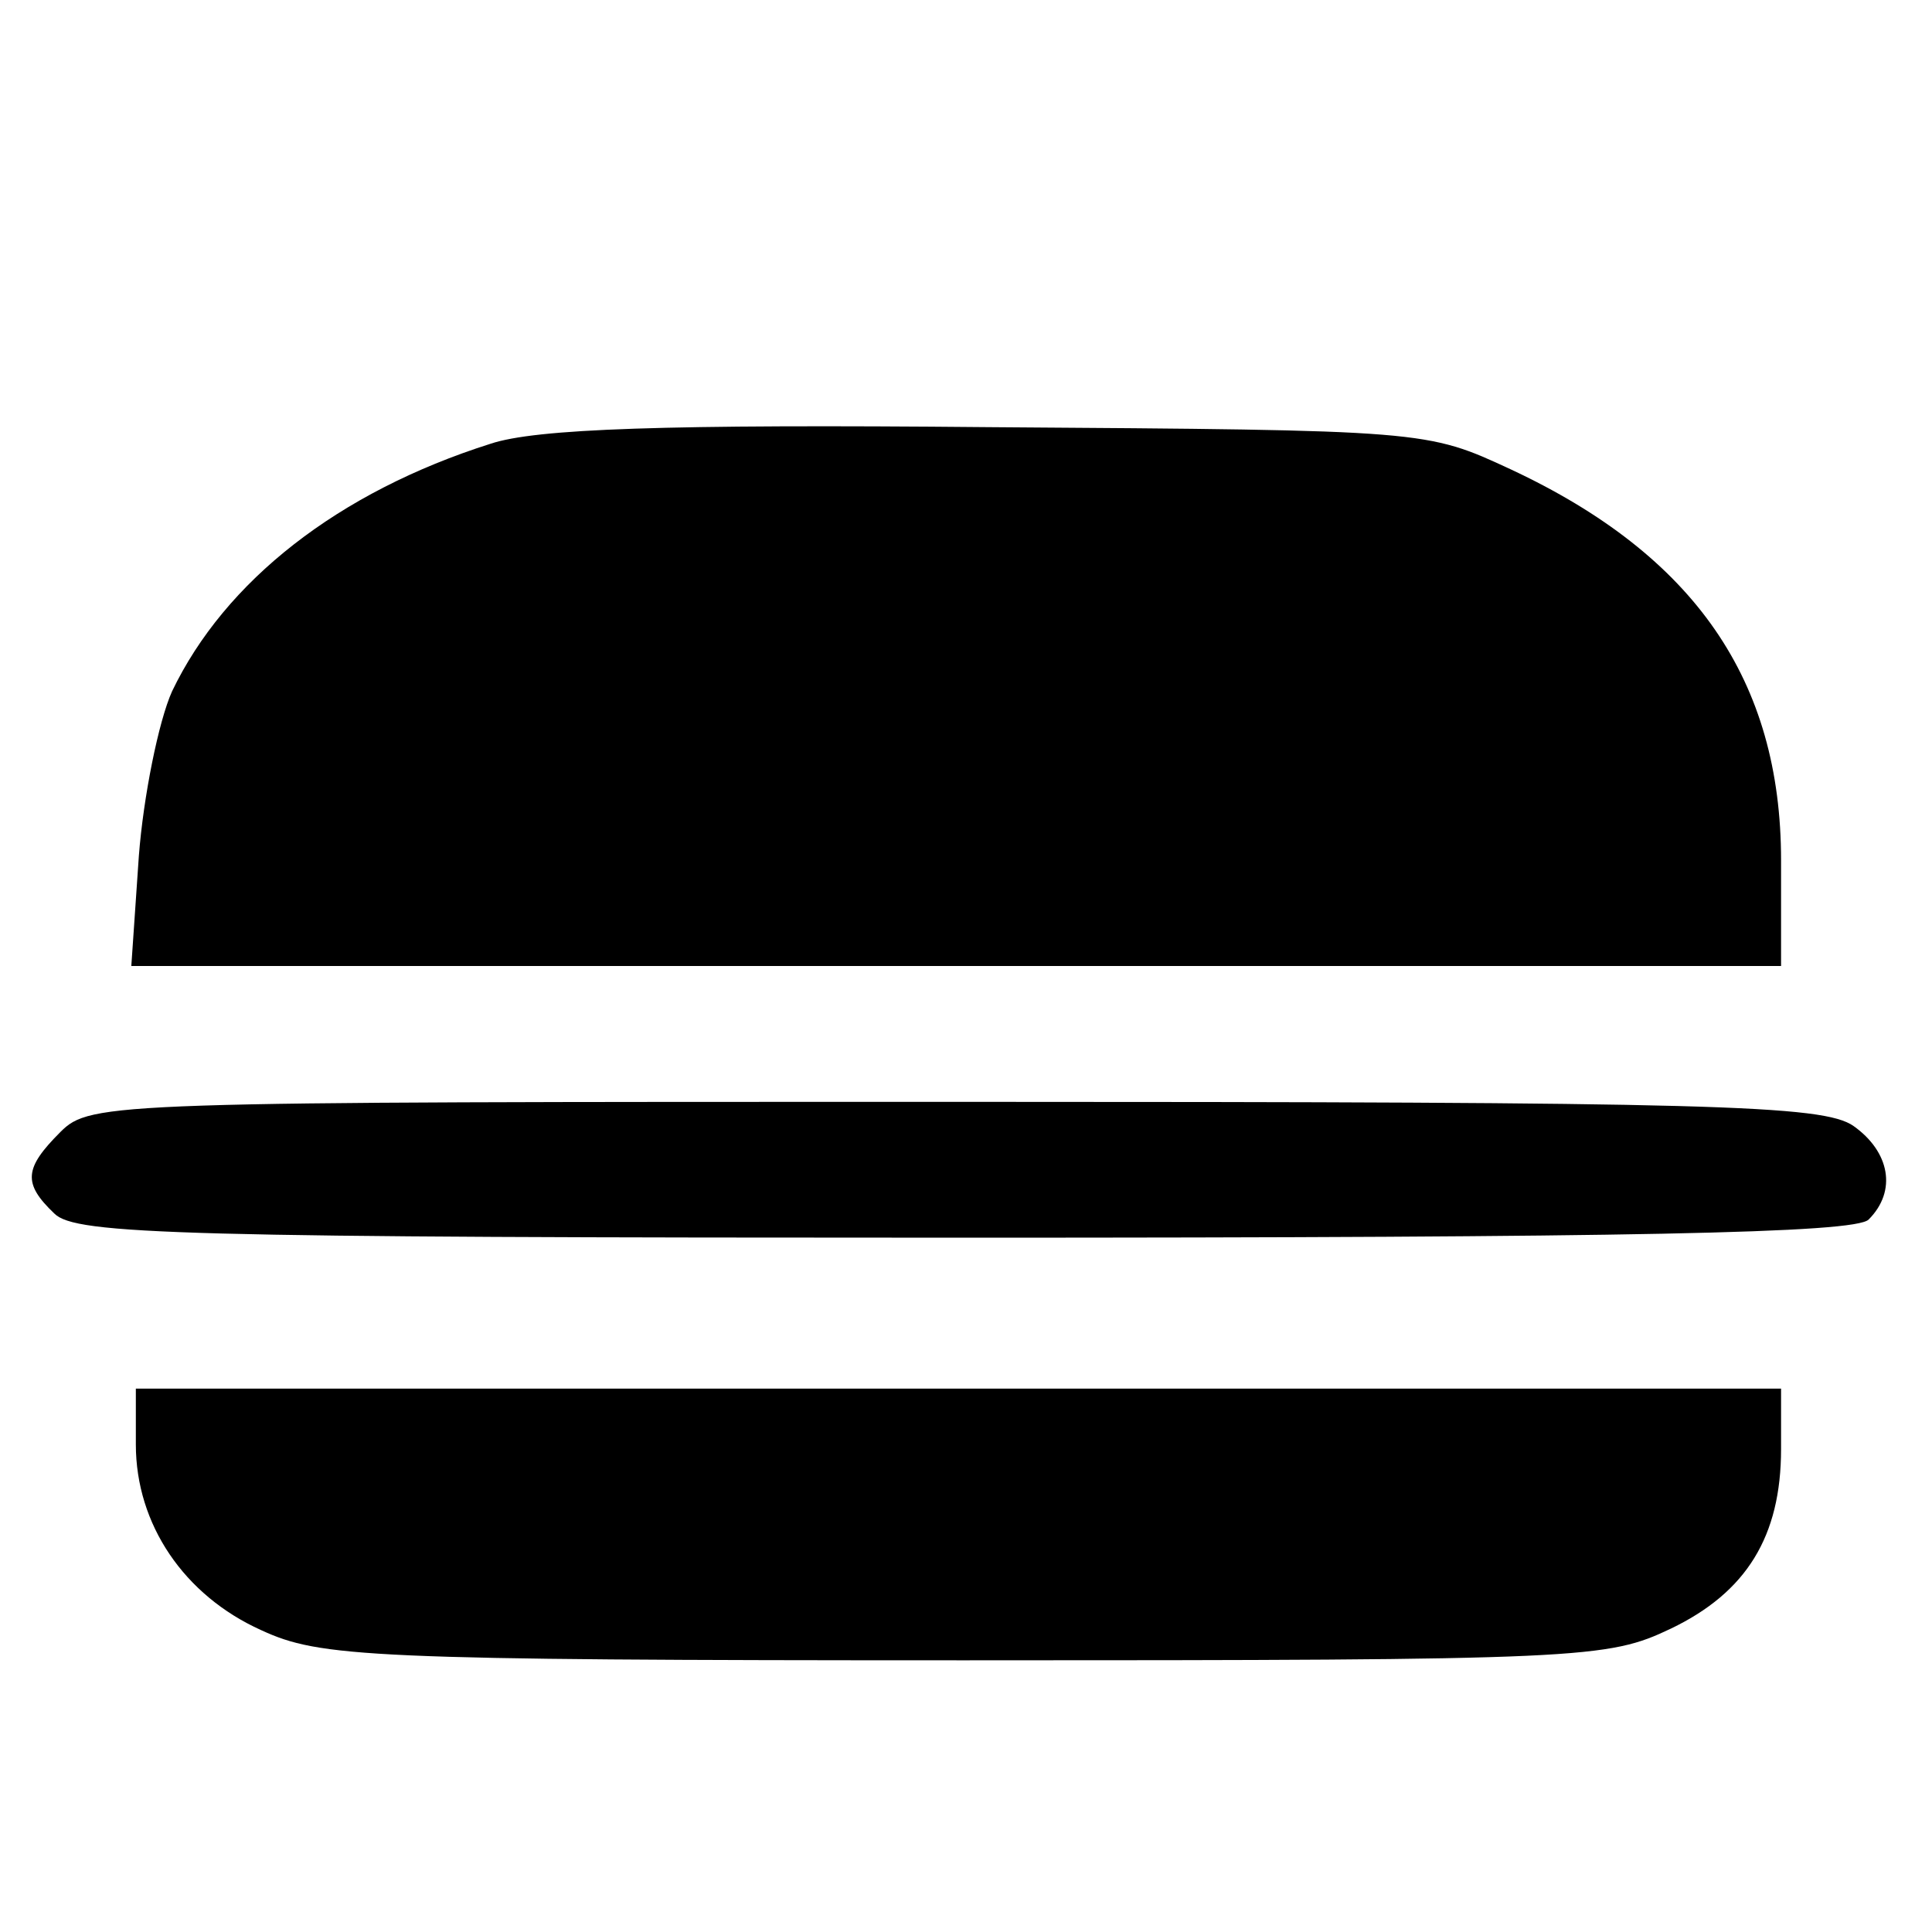 <?xml version="1.0" standalone="no"?>
<!DOCTYPE svg PUBLIC "-//W3C//DTD SVG 20010904//EN"
 "http://www.w3.org/TR/2001/REC-SVG-20010904/DTD/svg10.dtd">
<svg version="1.0" xmlns="http://www.w3.org/2000/svg"
 width="128pt" height="128pt" viewBox="0 0 128 128"
 preserveAspectRatio="xMidYMid meet">
<g transform="translate(0,128) scale(0.1,-0.1)"
fill="#000000" stroke="none">
<path d="M325 986 c-101 -32 -176 -91 -211 -164 -9 -20 -19 -70 -22 -109 l-5
-73 547 0 546 0 0 70 c0 119 -57 202 -179 259 -56 26 -56 26 -346 28 -215 2
-300 -1 -330 -11z"/>
<path d="M40 530 c-24 -24 -25 -34 -4 -54 14 -14 82 -16 603 -16 443 0 590 3
599 12 19 19 14 45 -10 62 -20 14 -93 16 -595 16 -560 0 -573 0 -593 -20z"/>
<path d="M90 323 c0 -53 32 -100 83 -123 39 -18 70 -20 466 -20 411 0 426 1
468 21 50 24 73 61 73 119 l0 40 -545 0 -545 0 0 -37z"/>
</g>
</svg>
